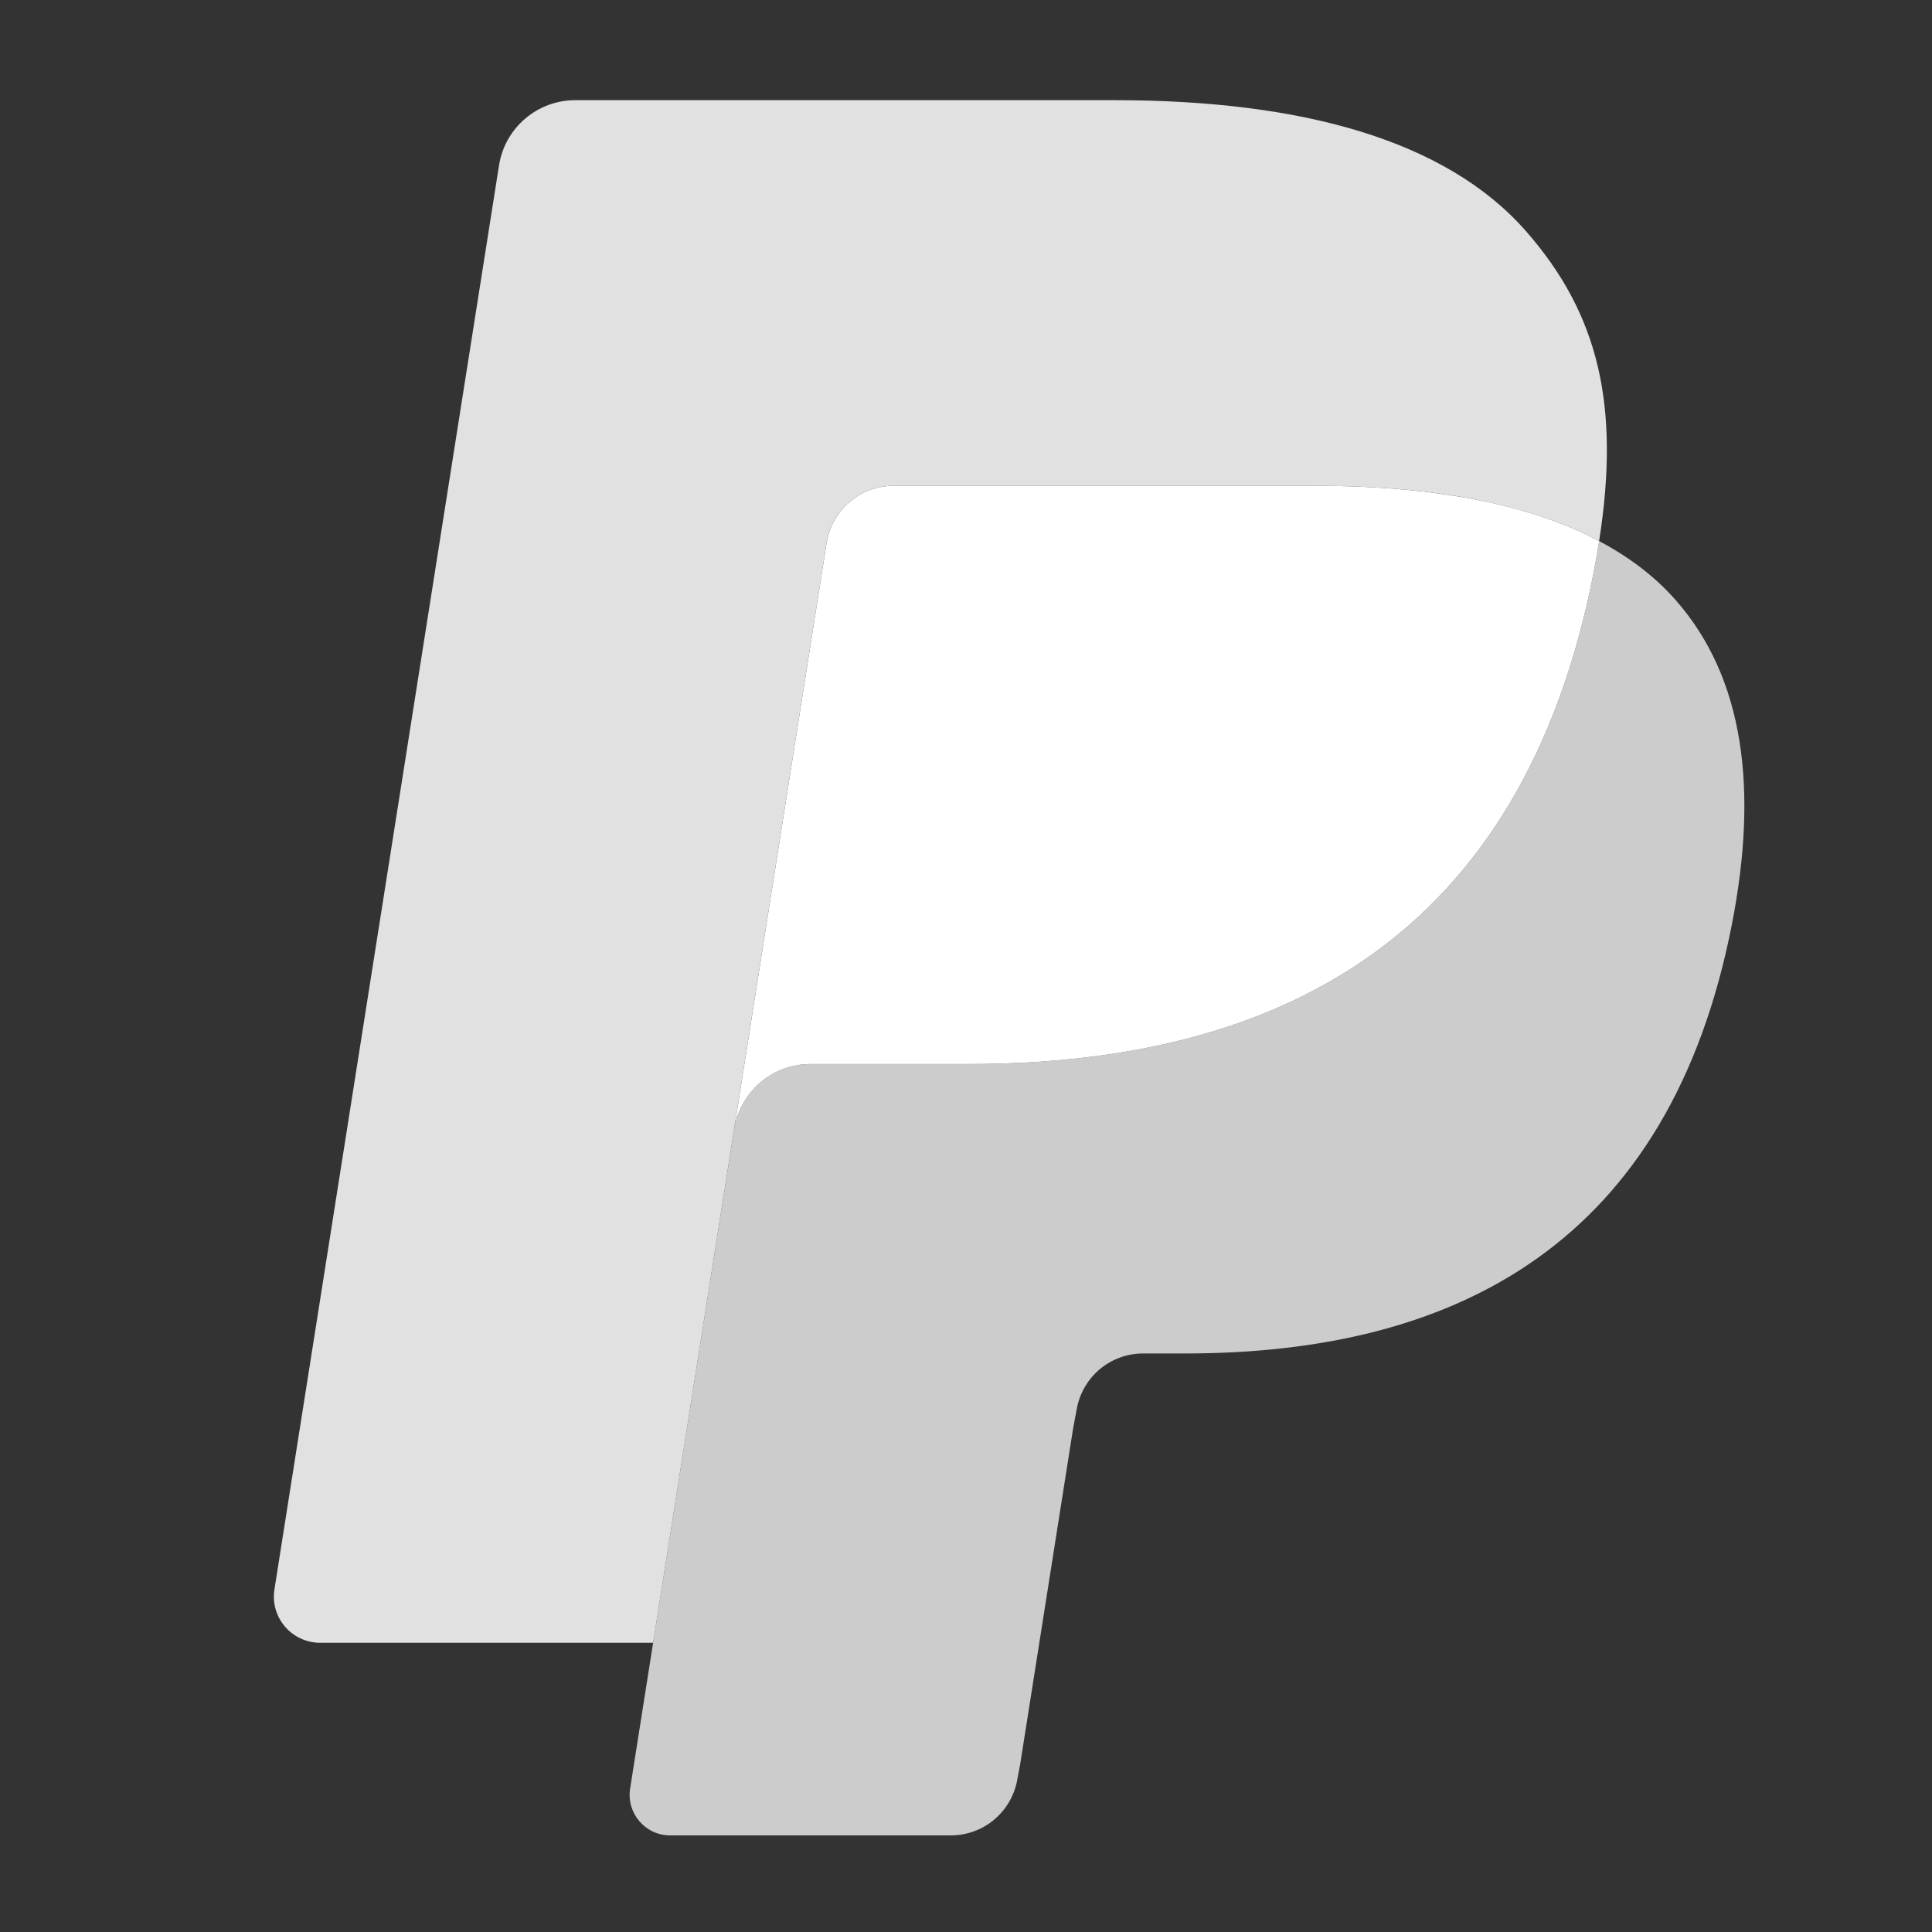 <svg width="20" height="20" viewBox="0 0 20 20" fill="none" xmlns="http://www.w3.org/2000/svg">
<rect x="0" y="0" width="20" height="20" fill="#333333" stroke="none"/>
<path d="M8.946 5.098C9.04 5.053 9.143 5.029 9.247 5.029H13.624C14.142 5.029 14.625 5.063 15.067 5.134C15.191 5.154 15.313 5.178 15.436 5.205C15.609 5.243 15.78 5.29 15.948 5.345C16.166 5.417 16.368 5.502 16.554 5.601C16.773 4.203 16.552 3.253 15.796 2.392C14.964 1.444 13.461 1.037 11.538 1.037H5.955C5.562 1.037 5.227 1.323 5.166 1.711L2.841 16.453C2.795 16.744 3.02 17.006 3.315 17.006H6.761L8.557 5.619C8.575 5.507 8.619 5.401 8.687 5.31C8.755 5.22 8.843 5.147 8.946 5.098Z" fill="white" fill-opacity="0.85"/>
<path d="M16.497 5.928C15.761 9.708 13.242 11.015 10.024 11.015H8.386C7.993 11.015 7.661 11.301 7.6 11.689L6.523 18.515C6.483 18.77 6.68 19 6.937 19H9.842C10.009 19 10.17 18.941 10.296 18.833C10.423 18.724 10.507 18.575 10.533 18.41L10.561 18.262L11.108 14.792L11.144 14.6C11.17 14.436 11.254 14.286 11.38 14.178C11.507 14.07 11.667 14.011 11.834 14.011H12.269C15.083 14.011 17.287 12.867 17.93 9.561C18.199 8.179 18.06 7.025 17.349 6.215C17.134 5.969 16.866 5.767 16.554 5.601C16.537 5.708 16.518 5.816 16.497 5.928Z" fill="white" fill-opacity="0.75"/>
<path d="M15.784 5.294C15.669 5.26 15.553 5.231 15.436 5.205C15.314 5.178 15.191 5.154 15.068 5.135C14.625 5.063 14.142 5.029 13.624 5.029H9.248C9.143 5.029 9.04 5.053 8.946 5.098C8.844 5.147 8.755 5.22 8.687 5.311C8.619 5.402 8.575 5.508 8.557 5.62L7.627 11.517L7.6 11.689C7.662 11.301 7.994 11.015 8.387 11.015H10.025C13.242 11.015 15.761 9.708 16.497 5.928C16.519 5.816 16.537 5.708 16.554 5.601C16.368 5.502 16.166 5.417 15.949 5.345C15.894 5.327 15.839 5.31 15.784 5.294" fill="white"/>
</svg>
